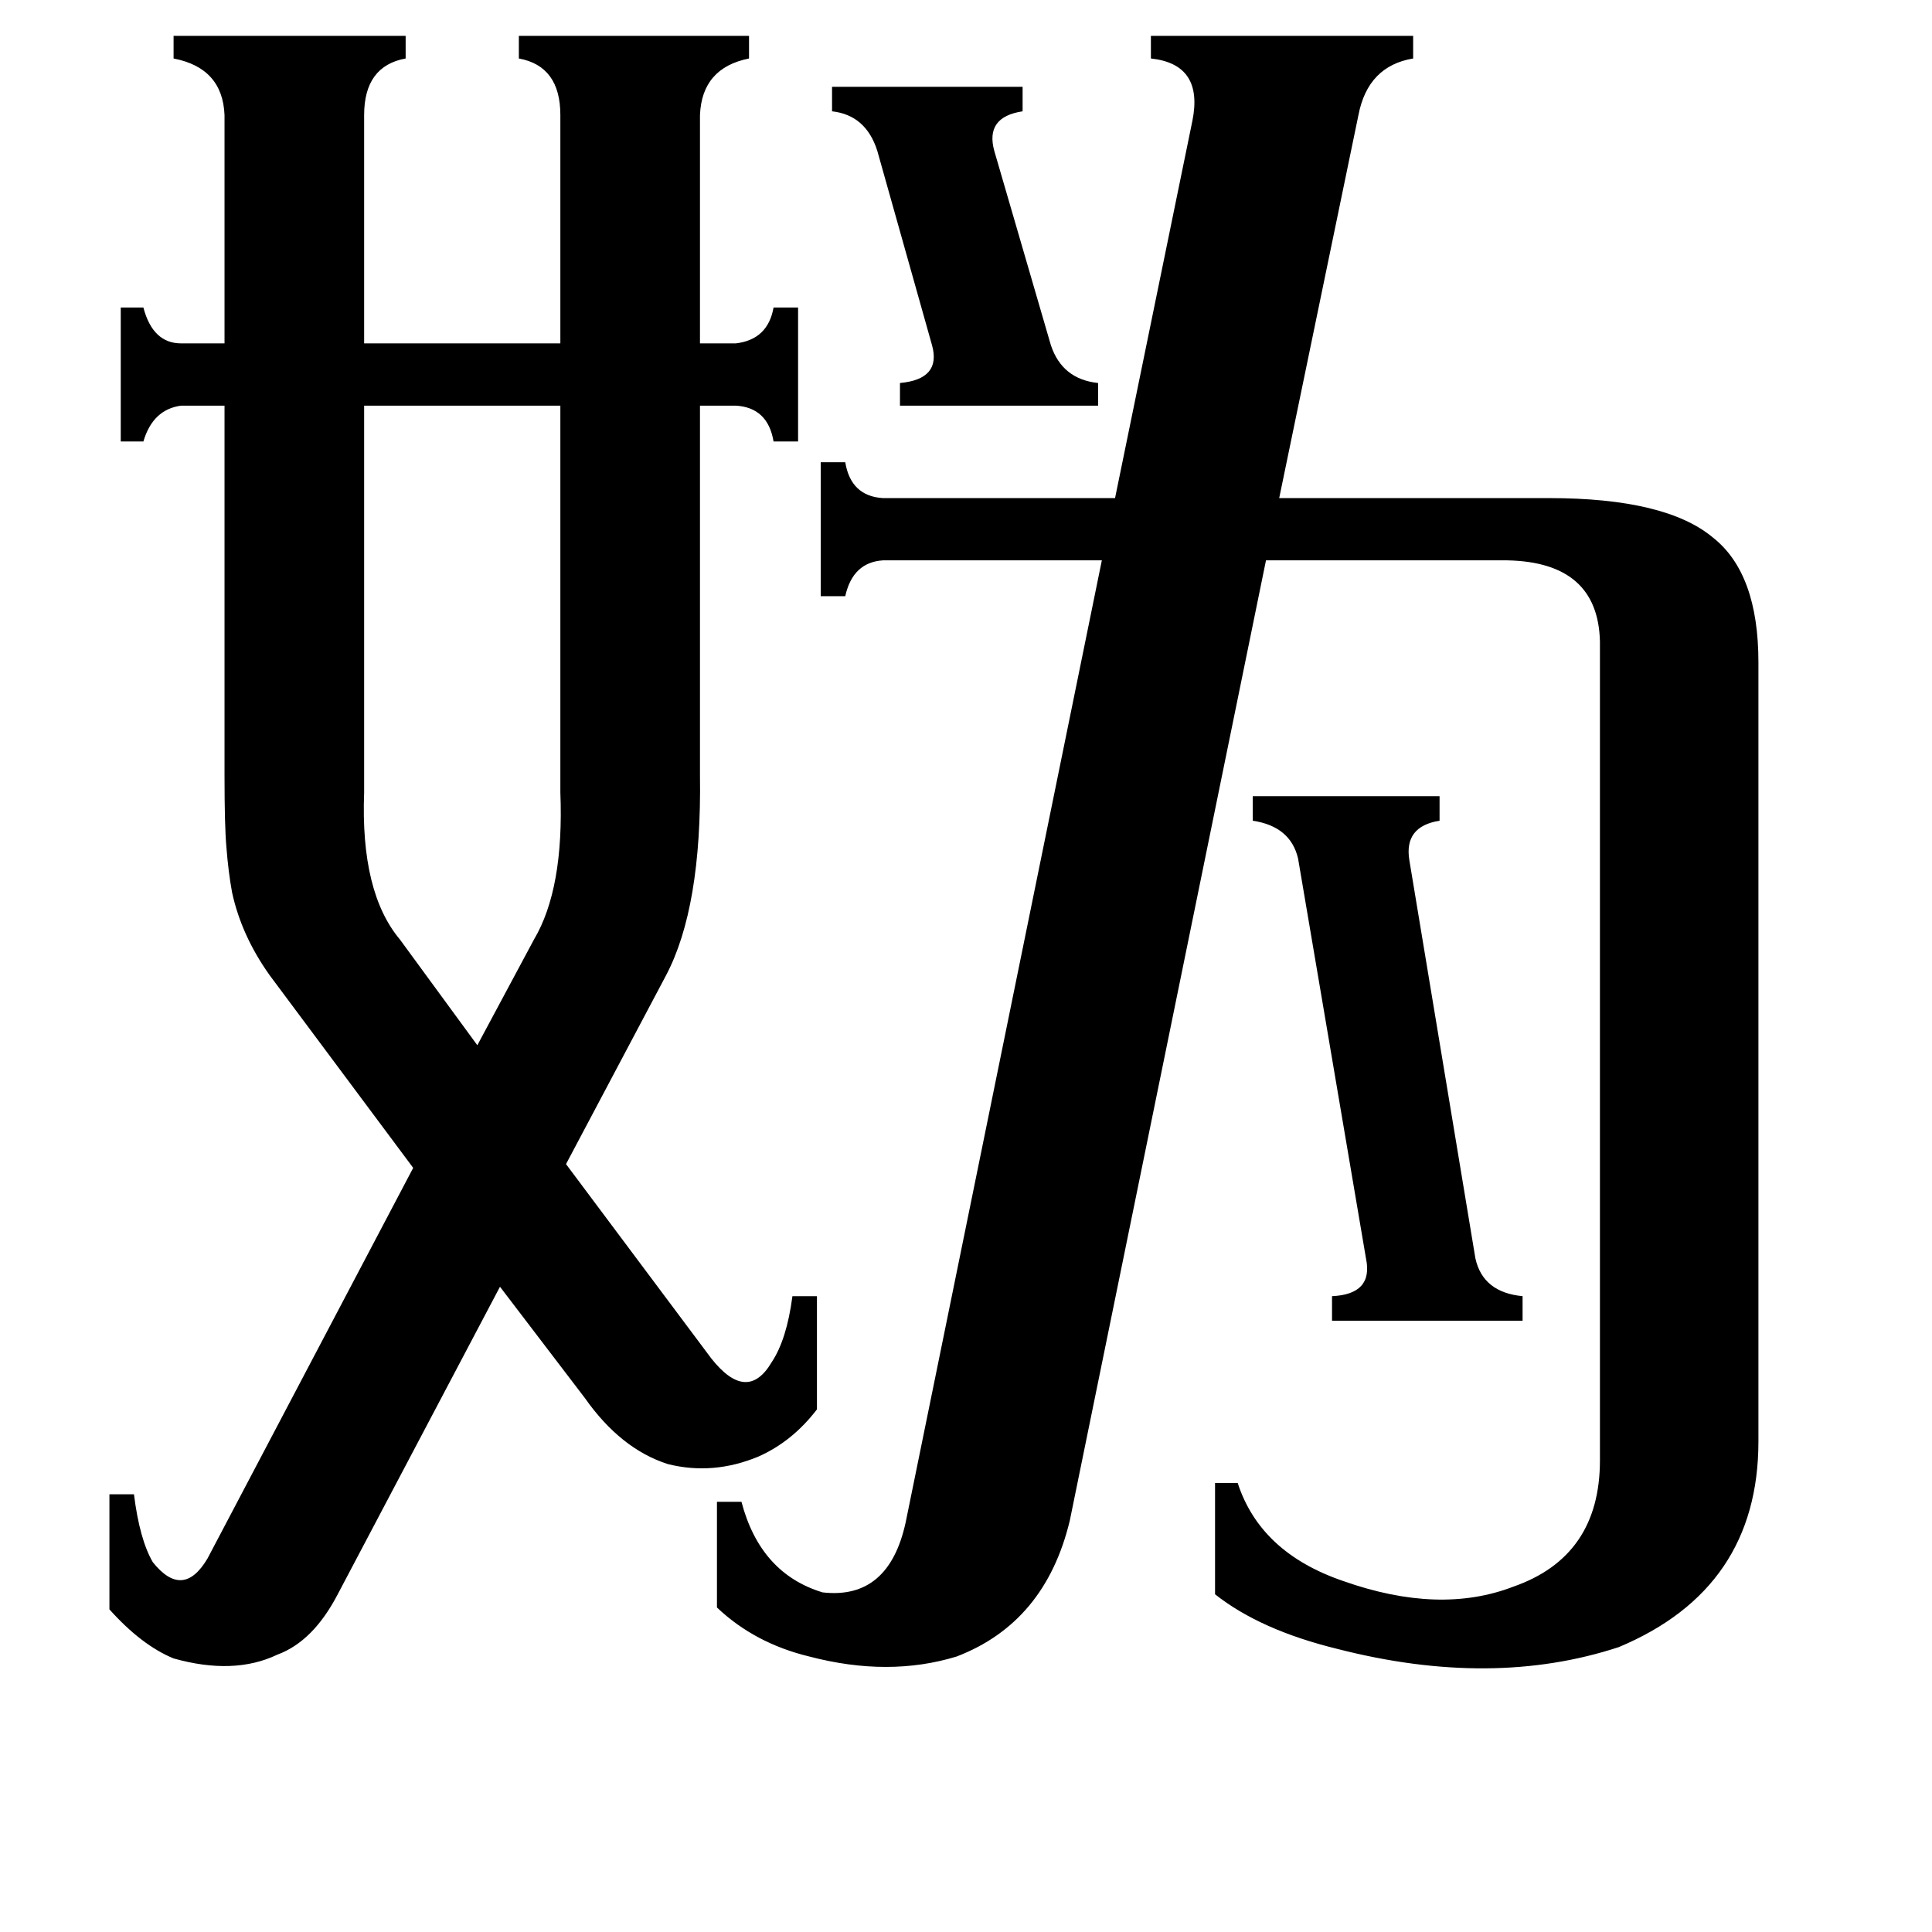 <svg xmlns="http://www.w3.org/2000/svg" viewBox="0 -800 1024 1024">
	<path fill="#000000" d="M441 -754H542V-741Q522 -738 527 -720L557 -617Q563 -599 582 -597V-585H477V-597Q499 -599 494 -617L465 -720Q459 -739 441 -741ZM664 -378H763V-365Q744 -362 747 -344L782 -133Q786 -115 807 -113V-100H706V-113Q728 -114 724 -133L688 -345Q684 -362 664 -365ZM193 -380Q191 -327 212 -302L253 -246L283 -302Q299 -329 297 -380V-585H193ZM632 -736Q638 -766 610 -769V-781H749V-769Q725 -765 720 -739L678 -536H821Q883 -536 908 -515Q932 -496 932 -449V-36Q932 42 858 73Q791 95 709 74Q668 64 644 45V-14H656Q668 23 712 38Q763 56 802 41Q848 25 848 -26V-460Q847 -502 799 -503H671L567 6Q554 60 507 78Q471 89 429 78Q400 71 380 52V-4H393Q403 34 436 44Q471 48 480 7L584 -503H468Q452 -502 448 -484H435V-555H448Q451 -537 468 -536H591ZM390 -618Q407 -620 410 -637H423V-566H410Q407 -584 390 -585H371V-389Q372 -319 353 -283L300 -183L377 -80Q396 -56 409 -78Q417 -90 420 -113H433V-53Q420 -36 402 -28Q378 -18 354 -24Q329 -32 310 -59L265 -118L179 45Q166 70 147 77Q124 88 92 79Q75 72 58 53V-8H71Q74 16 81 28Q97 48 110 26L219 -181L143 -283Q128 -304 123 -327Q121 -338 120 -351Q119 -362 119 -389V-585H96Q81 -583 76 -566H64V-637H76Q81 -618 96 -618H119V-739Q118 -764 92 -769V-781H215V-769Q193 -765 193 -739V-618H297V-739Q297 -765 275 -769V-781H397V-769Q372 -764 371 -739V-618Z"/>
</svg>